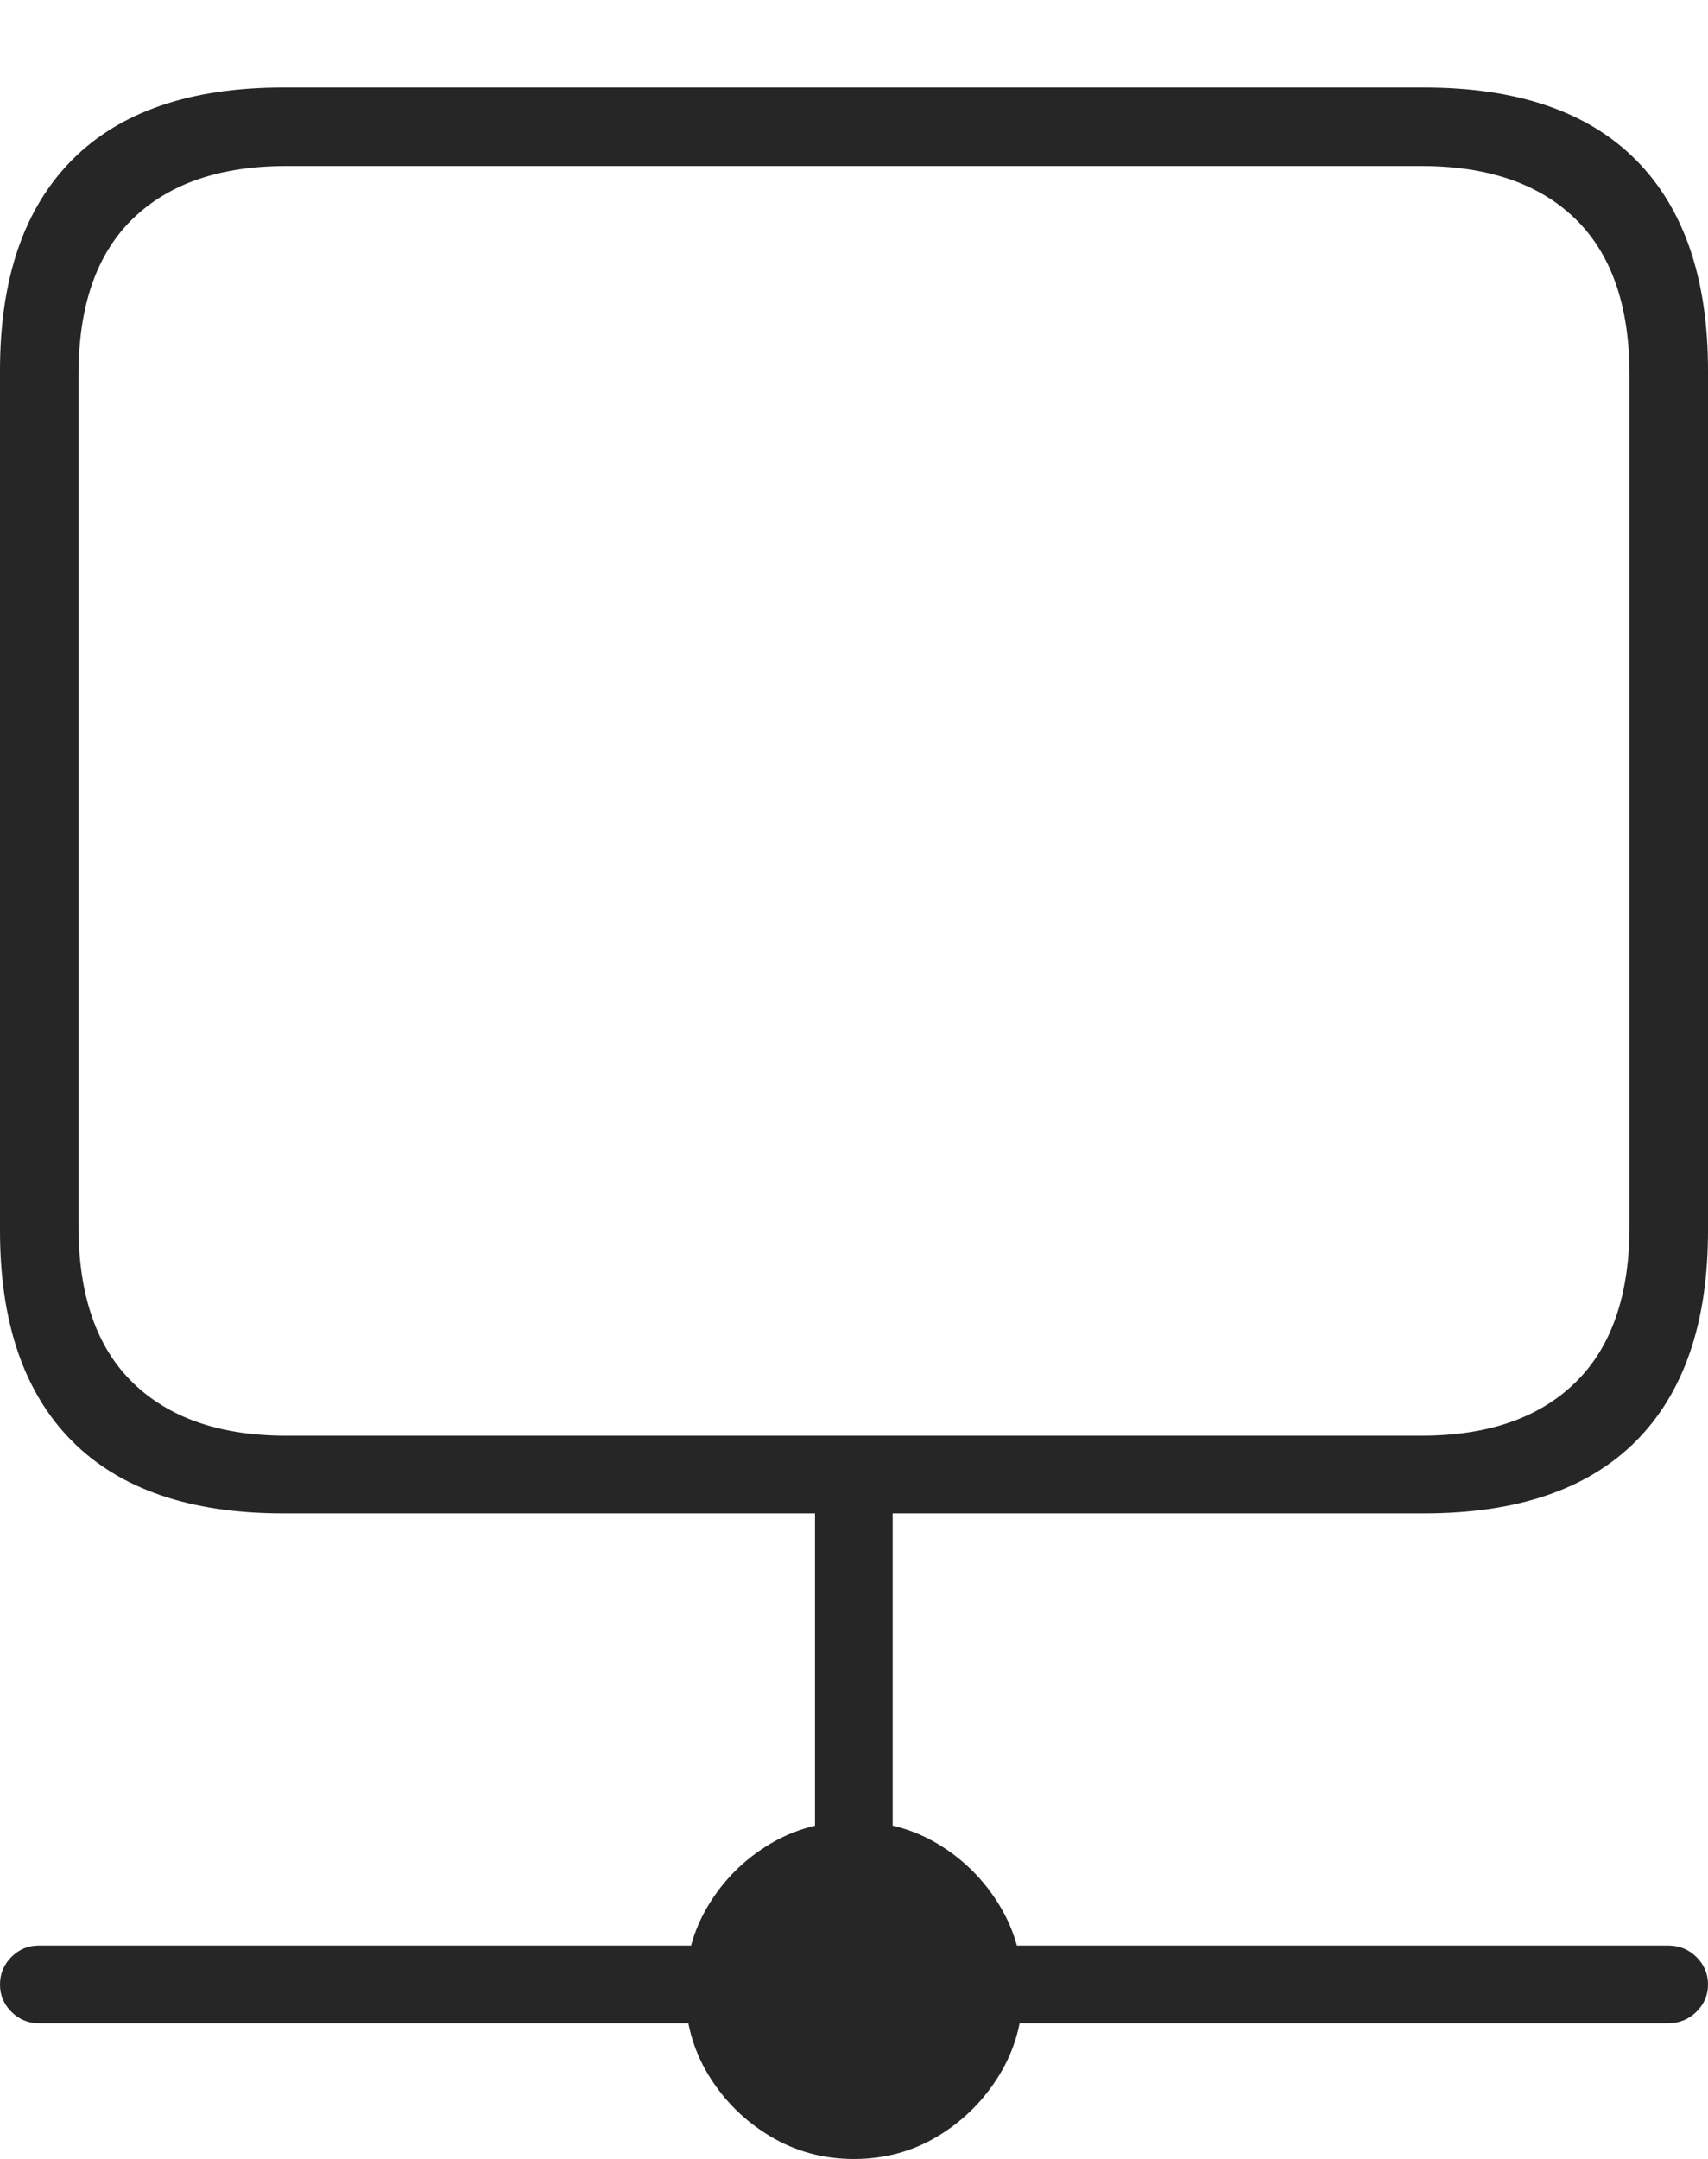 <?xml version="1.0" encoding="UTF-8"?>
<!--Generator: Apple Native CoreSVG 175-->
<!DOCTYPE svg
PUBLIC "-//W3C//DTD SVG 1.1//EN"
       "http://www.w3.org/Graphics/SVG/1.1/DTD/svg11.dtd">
<svg version="1.1" xmlns="http://www.w3.org/2000/svg" xmlns:xlink="http://www.w3.org/1999/xlink" width="15.858" height="20.038">
 <g>
  <rect height="20.038" opacity="0" width="15.858" x="0" y="0"/>
  <path d="M2.63 14.046L13.22 14.046Q14.521 14.046 15.19 13.374Q15.858 12.701 15.858 11.422L15.858 3.439Q15.858 2.16 15.19 1.486Q14.521 0.812 13.22 0.812L2.63 0.812Q1.336 0.812 0.668 1.486Q0 2.16 0 3.439L0 11.422Q0 12.701 0.668 13.374Q1.336 14.046 2.63 14.046ZM2.657 13.325Q1.738 13.325 1.233 12.833Q0.729 12.342 0.729 11.383L0.729 3.477Q0.729 2.519 1.233 2.03Q1.738 1.541 2.657 1.541L13.198 1.541Q14.12 1.541 14.625 2.03Q15.129 2.519 15.129 3.477L15.129 11.383Q15.129 12.342 14.625 12.833Q14.12 13.325 13.198 13.325ZM7.567 18.503L8.288 18.503L8.288 13.617L7.567 13.617ZM0.359 18.778L15.489 18.778Q15.642 18.778 15.75 18.672Q15.858 18.565 15.858 18.419Q15.858 18.27 15.75 18.163Q15.642 18.057 15.489 18.057L0.359 18.057Q0.213 18.057 0.106 18.163Q0 18.27 0 18.419Q0 18.565 0.106 18.672Q0.213 18.778 0.359 18.778ZM7.929 20.038Q8.359 20.038 8.713 19.823Q9.066 19.608 9.281 19.254Q9.496 18.901 9.496 18.471Q9.496 18.041 9.281 17.686Q9.066 17.331 8.713 17.117Q8.359 16.904 7.929 16.904Q7.499 16.904 7.144 17.117Q6.789 17.331 6.575 17.686Q6.362 18.041 6.362 18.471Q6.362 18.901 6.575 19.254Q6.789 19.608 7.144 19.823Q7.499 20.038 7.929 20.038Z" fill="rgba(0,0,0,0.85)"/>
 </g>
</svg>

